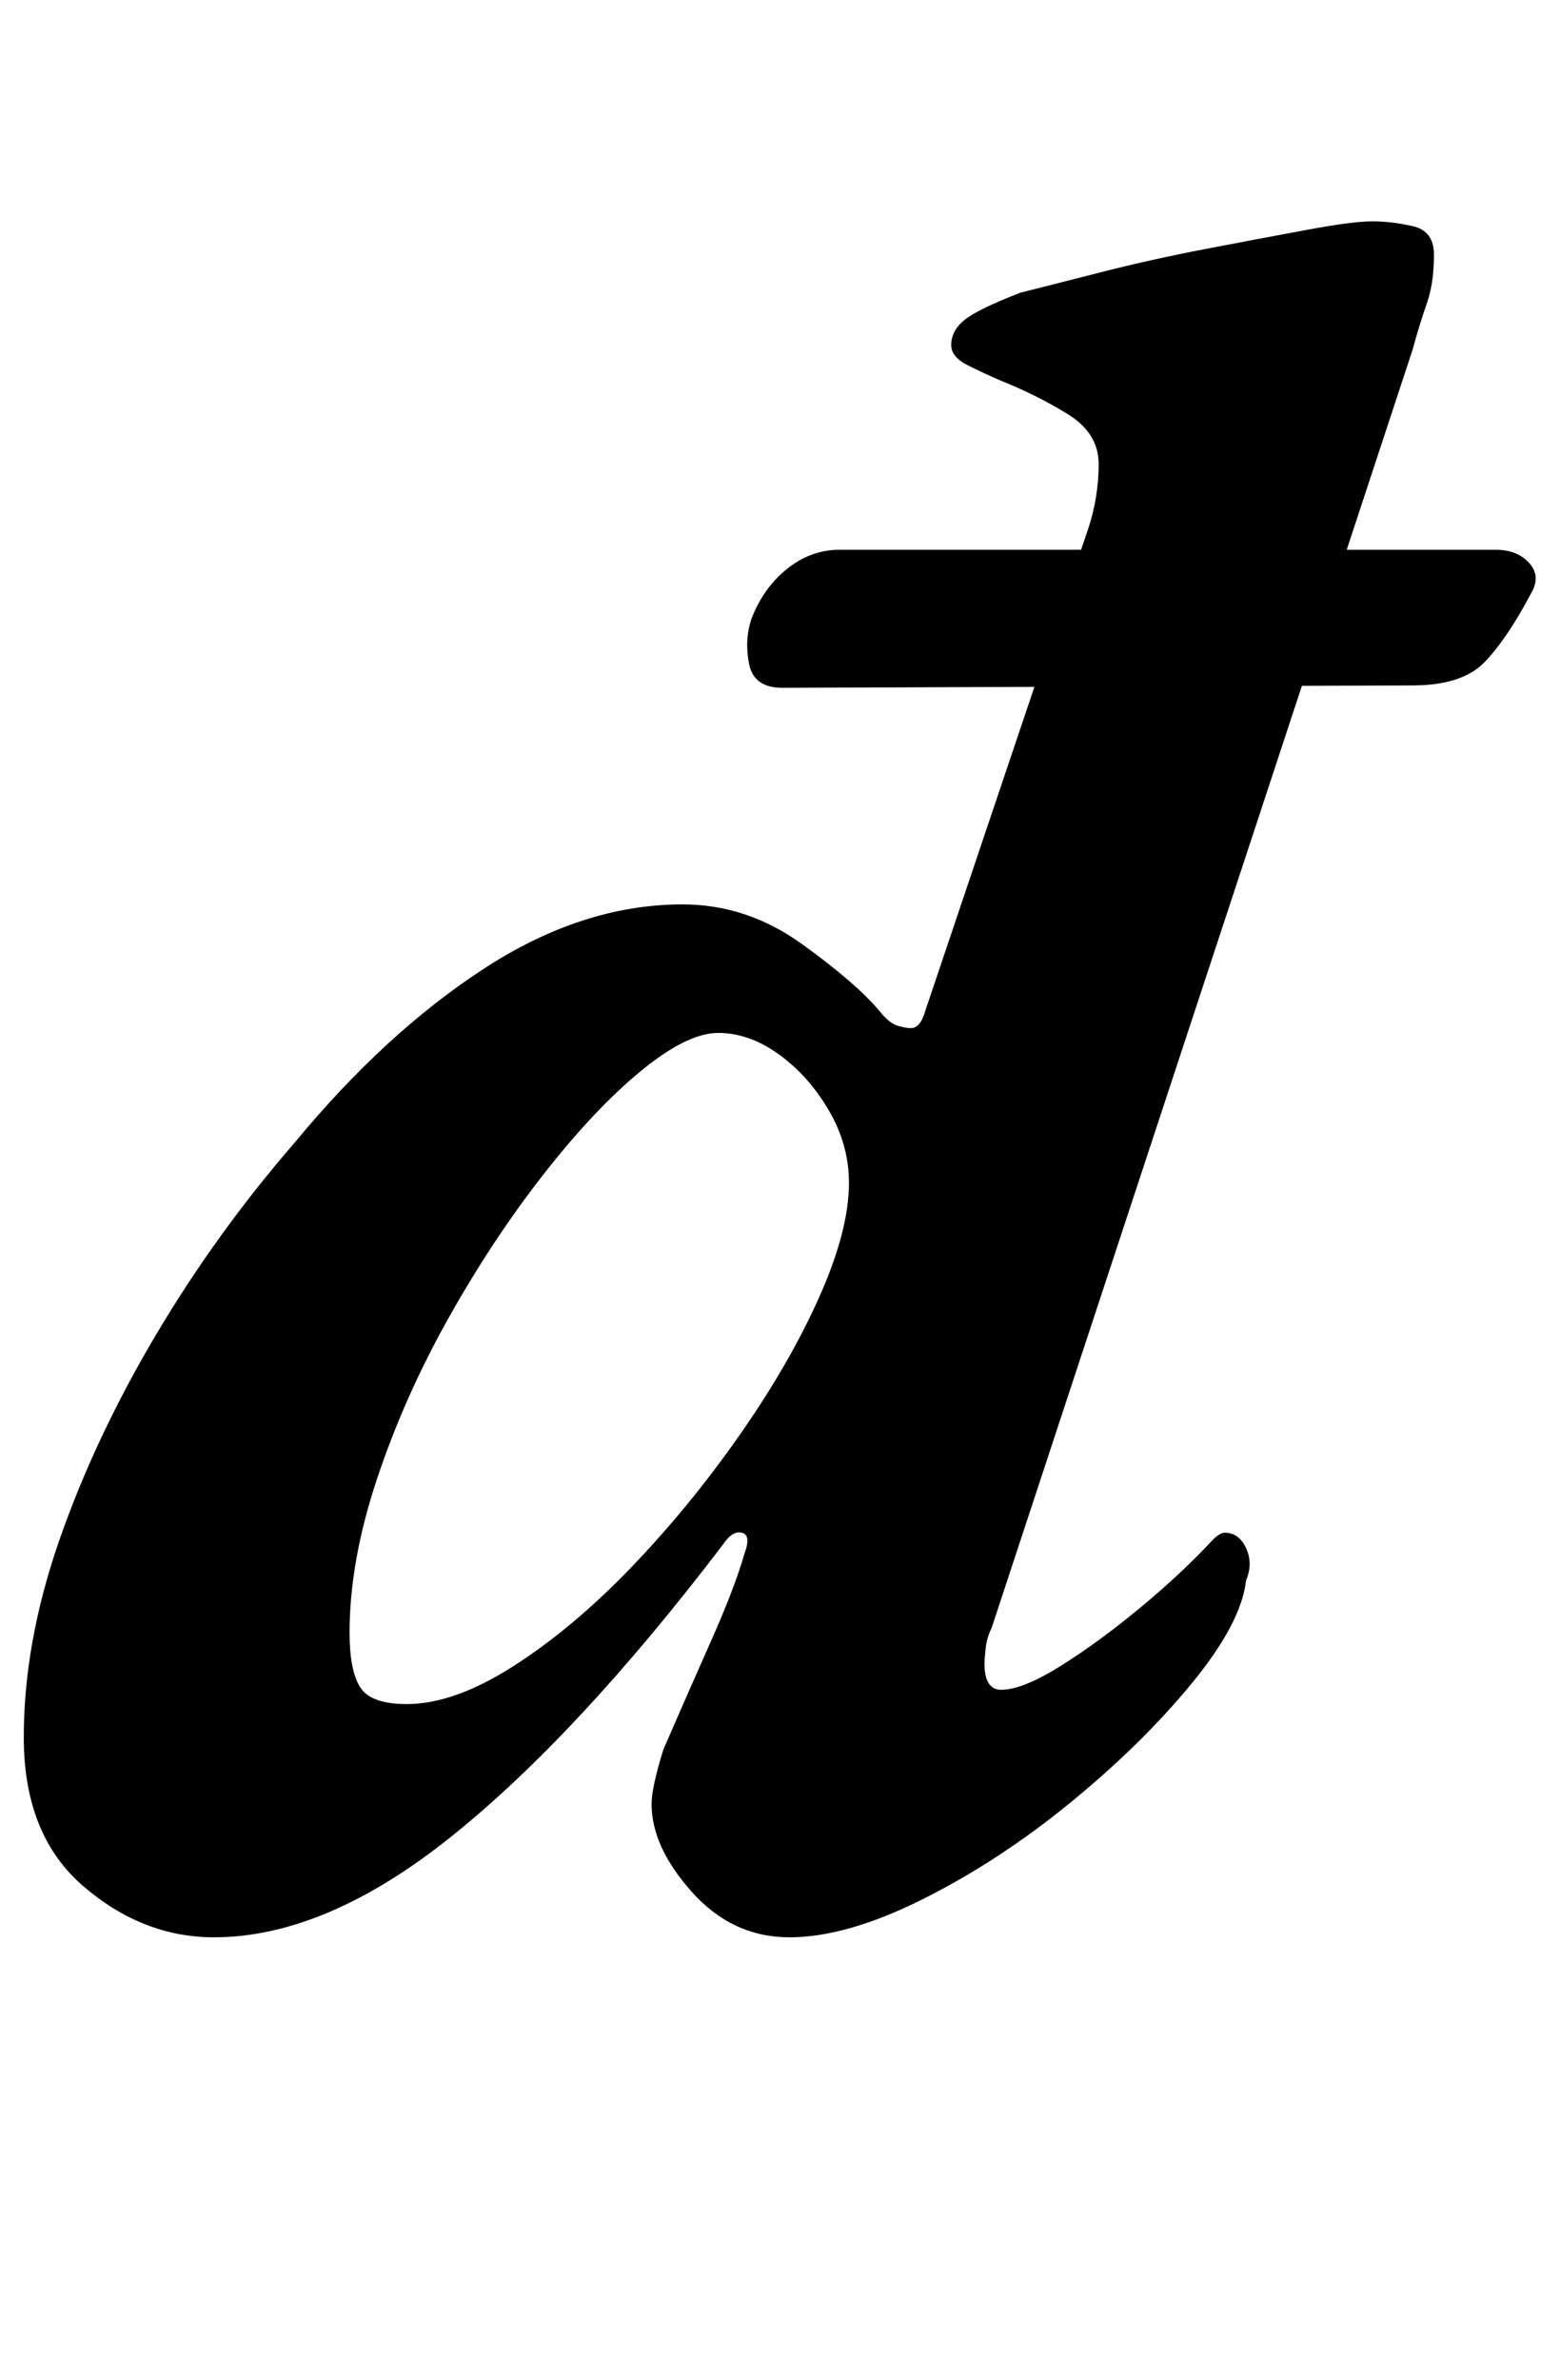 <?xml version="1.0" standalone="no"?>
<!DOCTYPE svg PUBLIC "-//W3C//DTD SVG 1.1//EN" "http://www.w3.org/Graphics/SVG/1.1/DTD/svg11.dtd" >
<svg xmlns="http://www.w3.org/2000/svg" xmlns:xlink="http://www.w3.org/1999/xlink" version="1.1" viewBox="-12 0 656 1000">
  <g transform="matrix(1 0 0 -1 0 800)">
   <path fill="currentColor"
d="M78 -14q-30 0 -55 21.5t-25 62.5q0 40 15 83t40.5 86t58.5 81q38 46 79.5 73t83.5 27q27 0 50 -16.5t33 -28.5q4 -5 7.5 -6t5.5 -1q4 0 6 7l59 175q5 14 9.5 27.5t4.5 27.5q0 13 -13 21t-28 14q-7 3 -14 6.5t-7 8.5q0 6 5.5 10.5t23.5 11.5q12 3 33.5 8.5t45 10t42.5 8
t27 3.5t17 -2t9 -12q0 -12 -3 -20.5t-6 -19.5l-177 -537q-2 -4 -2.5 -8.5t-0.5 -6.5q0 -11 7 -11q9 0 25 10t33.5 24.5t30.5 28.5q3 3 5 3q6 0 9 -6.5t0 -13.5q-2 -18 -23 -43.5t-51 -50t-62 -40.5t-56 -16t-41 19t-17 37q0 7 5 23q10 23 20 45.5t14 36.5q3 8 -1 9t-8 -5
q-61 -80 -114 -122.5t-100 -42.5zM159 84q20 0 45 16t49.5 41.5t45.5 55.5t33.5 58t12.5 48q0 16 -8.5 30.5t-21 23.5t-25.5 9t-32.5 -16t-41 -43.5t-40 -60.5t-30 -67.5t-11.5 -64.5q0 -16 4.5 -23t19.5 -7zM317 511q-12 0 -14 10t1 19q5 13 15 21t22 8h276q9 0 14 -5.5
t1 -12.5q-10 -19 -19.5 -29t-30.5 -10z" />
  </g>

</svg>
